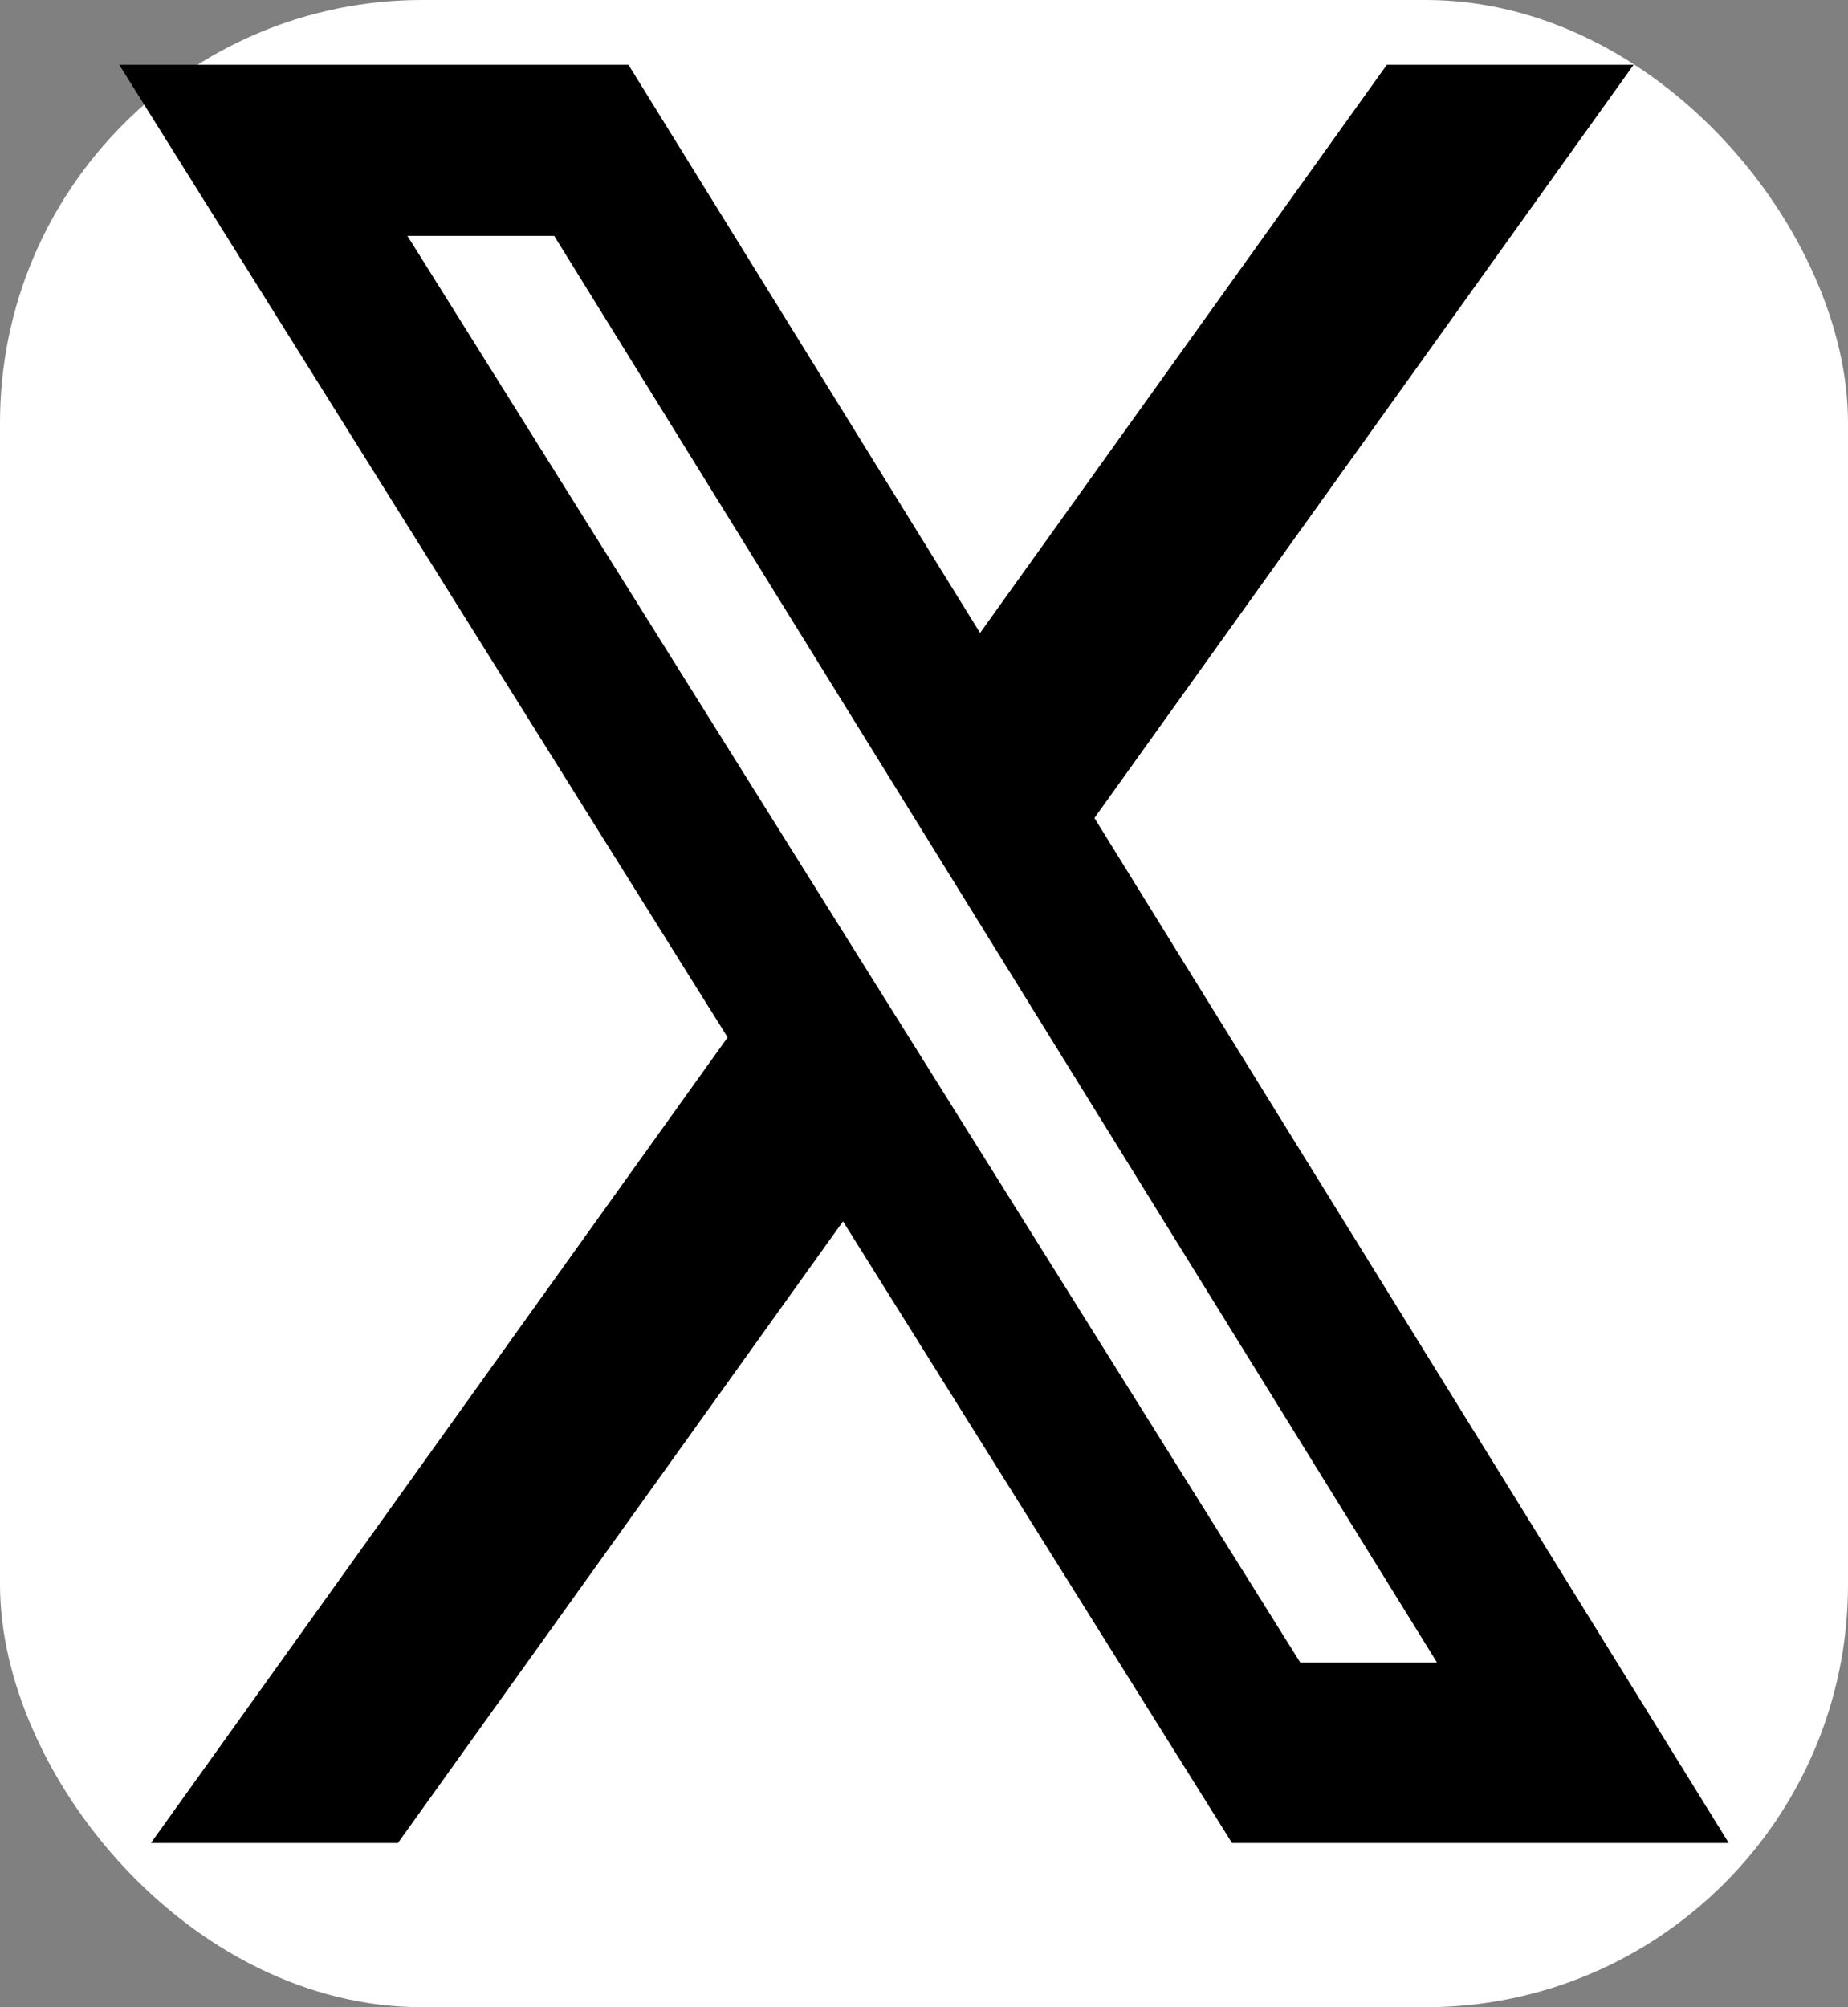 <svg width="35" height="38" viewBox="0 0 35 38" fill="none" xmlns="http://www.w3.org/2000/svg">
<rect x="0" y="0" width="35" height="38" fill="#808080" stroke="none"/>
<rect width="35" height="38" rx="8" fill="white"/>
<path d="M26.266 1.226H30.94L20.728 15.486L32.742 34.892H23.334L15.966 23.122L7.536 34.892H2.858L13.781 19.639L2.258 1.226H11.902L18.562 11.983L26.266 1.226ZM24.625 31.473H27.215L10.496 4.465H7.716L24.625 31.473Z" fill="black"/>
</svg>
